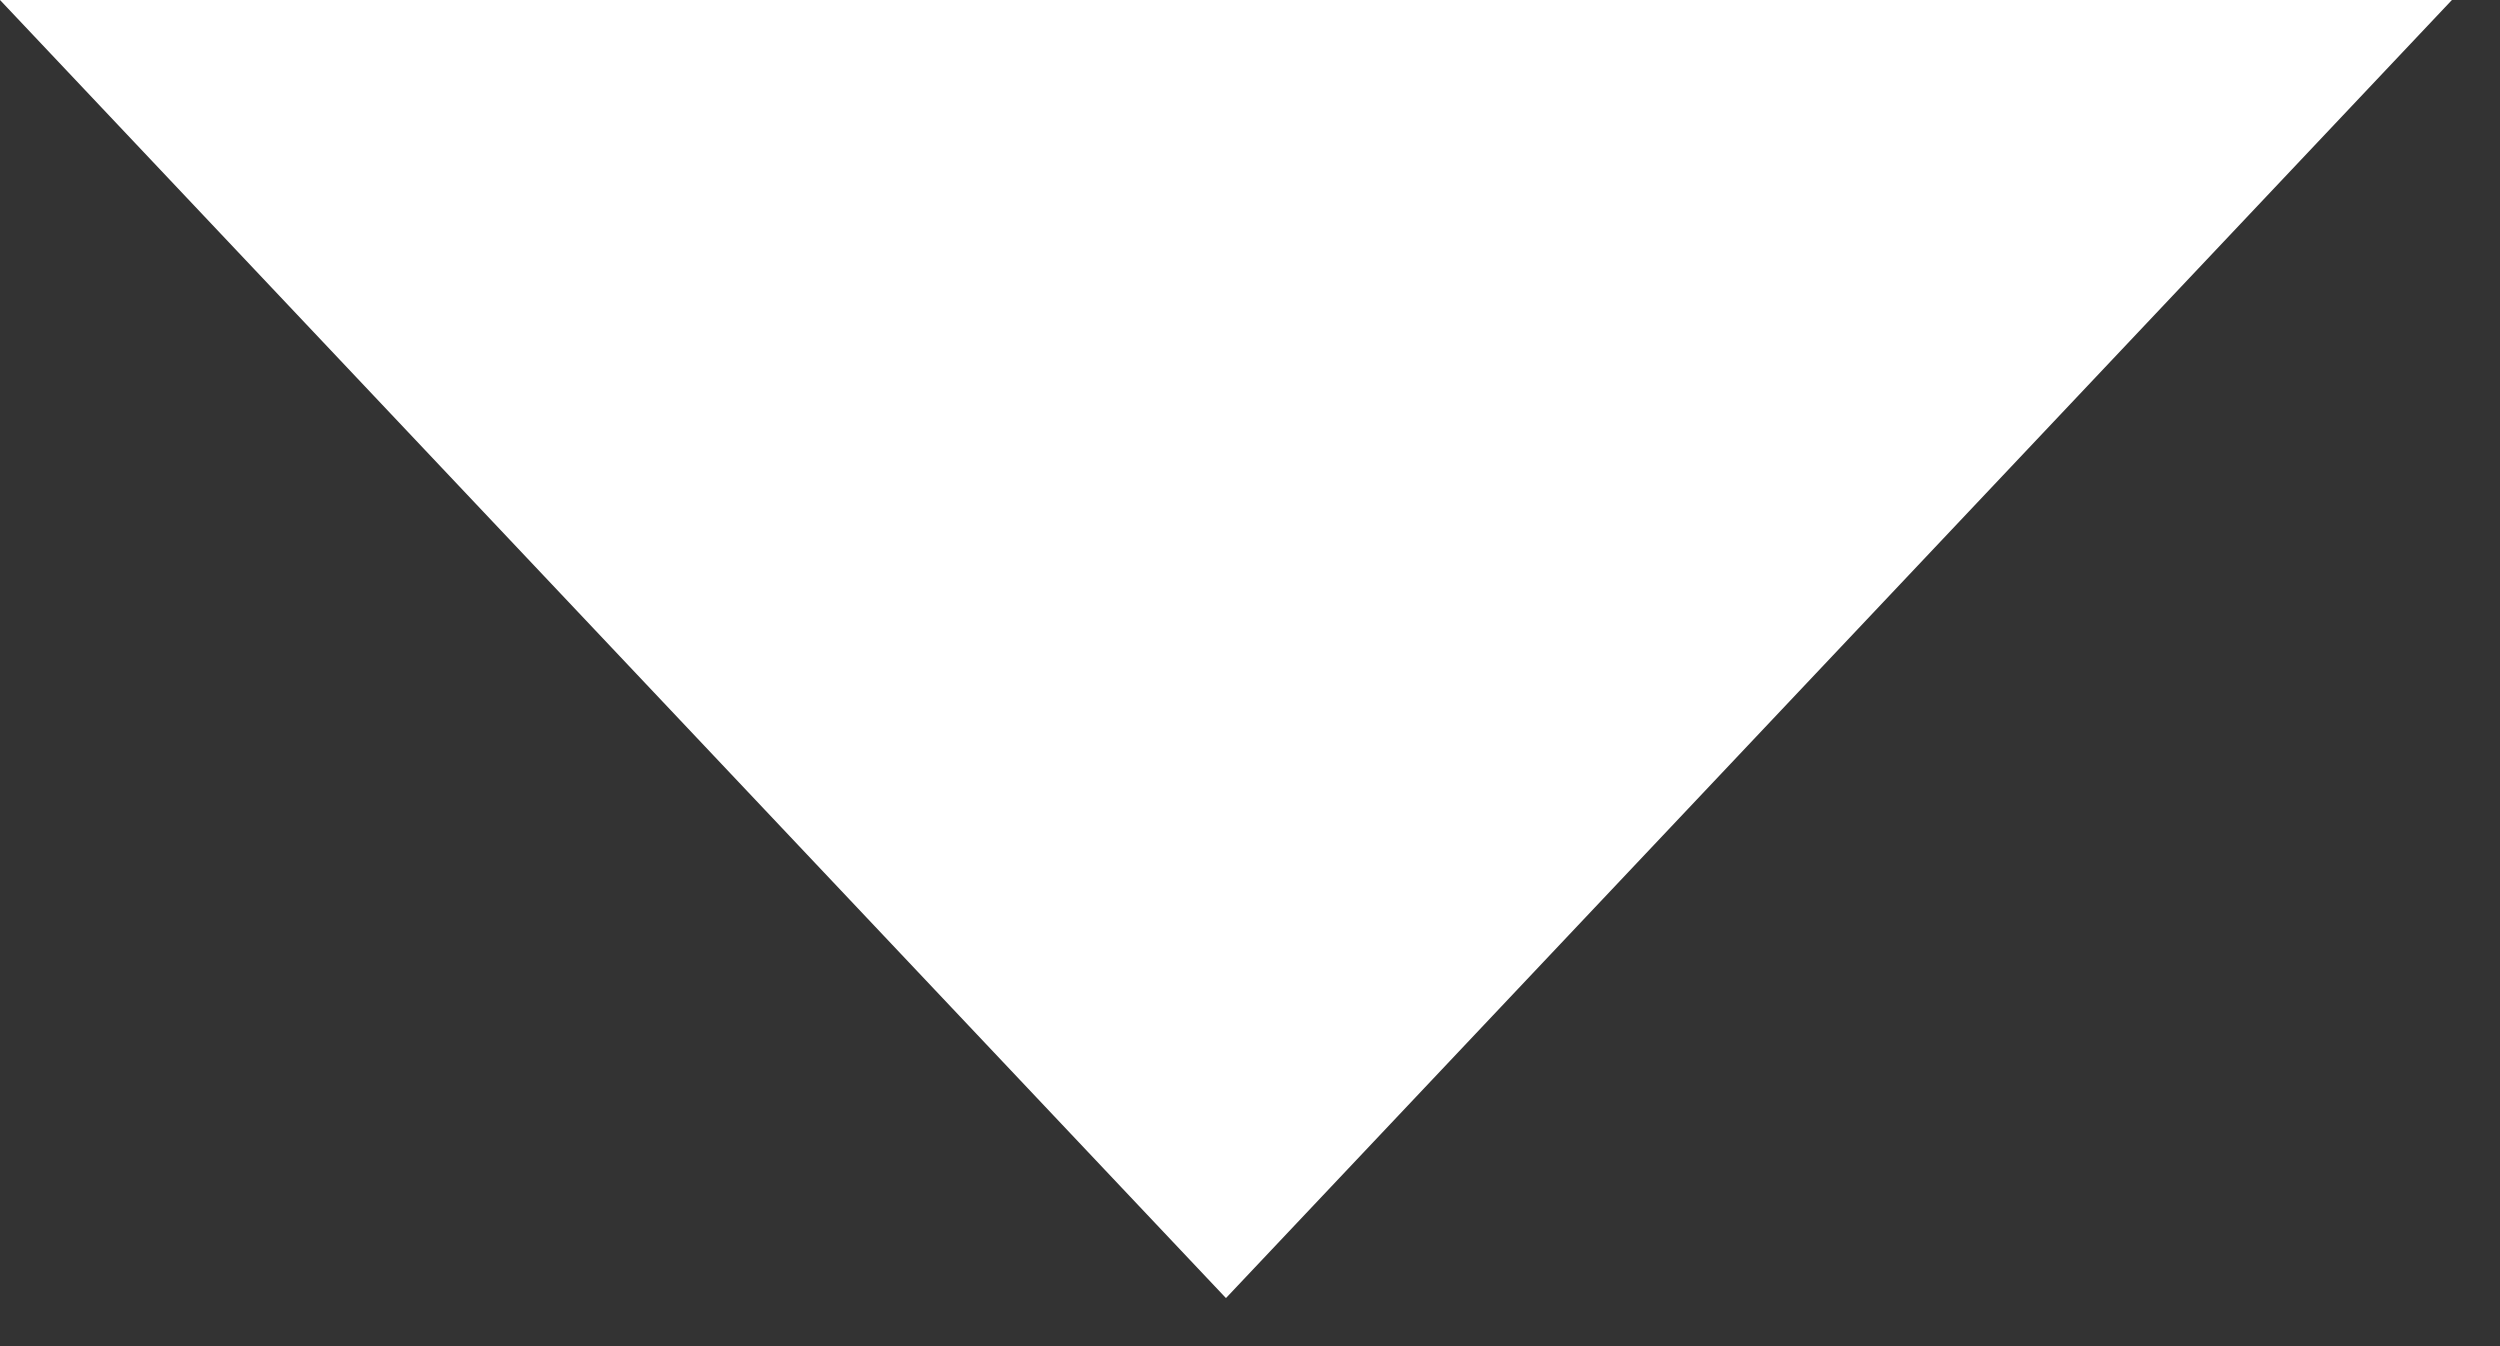 <?xml version="1.0" encoding="UTF-8" standalone="no"?>
<svg width="13px" height="7px" viewBox="0 0 13 7" version="1.1" xmlns="http://www.w3.org/2000/svg" xmlns:xlink="http://www.w3.org/1999/xlink">
    <rect x="0" y="0" width="13" height="7" fill="#333333" stroke="none"/>
    <!-- Generator: Sketch 40.2 (33826) - http://www.bohemiancoding.com/sketch -->
    <title>Triangle</title>
    <desc>Created with Sketch.</desc>
    <defs></defs>
    <g id="Welcome" stroke="none" stroke-width="1" fill="none" fill-rule="evenodd">
        <g id="Desktop" transform="translate(-324, -319)" fill="#FFFFFF">
            <g id="Group-2" transform="translate(210, 298)">
                <polygon id="Triangle" transform="translate(120.375, 24.375) rotate(180) translate(-120.375, -24.375) " points="120.375 21 126.75 27.75 114 27.75"></polygon>
            </g>
        </g>
    </g>
</svg>